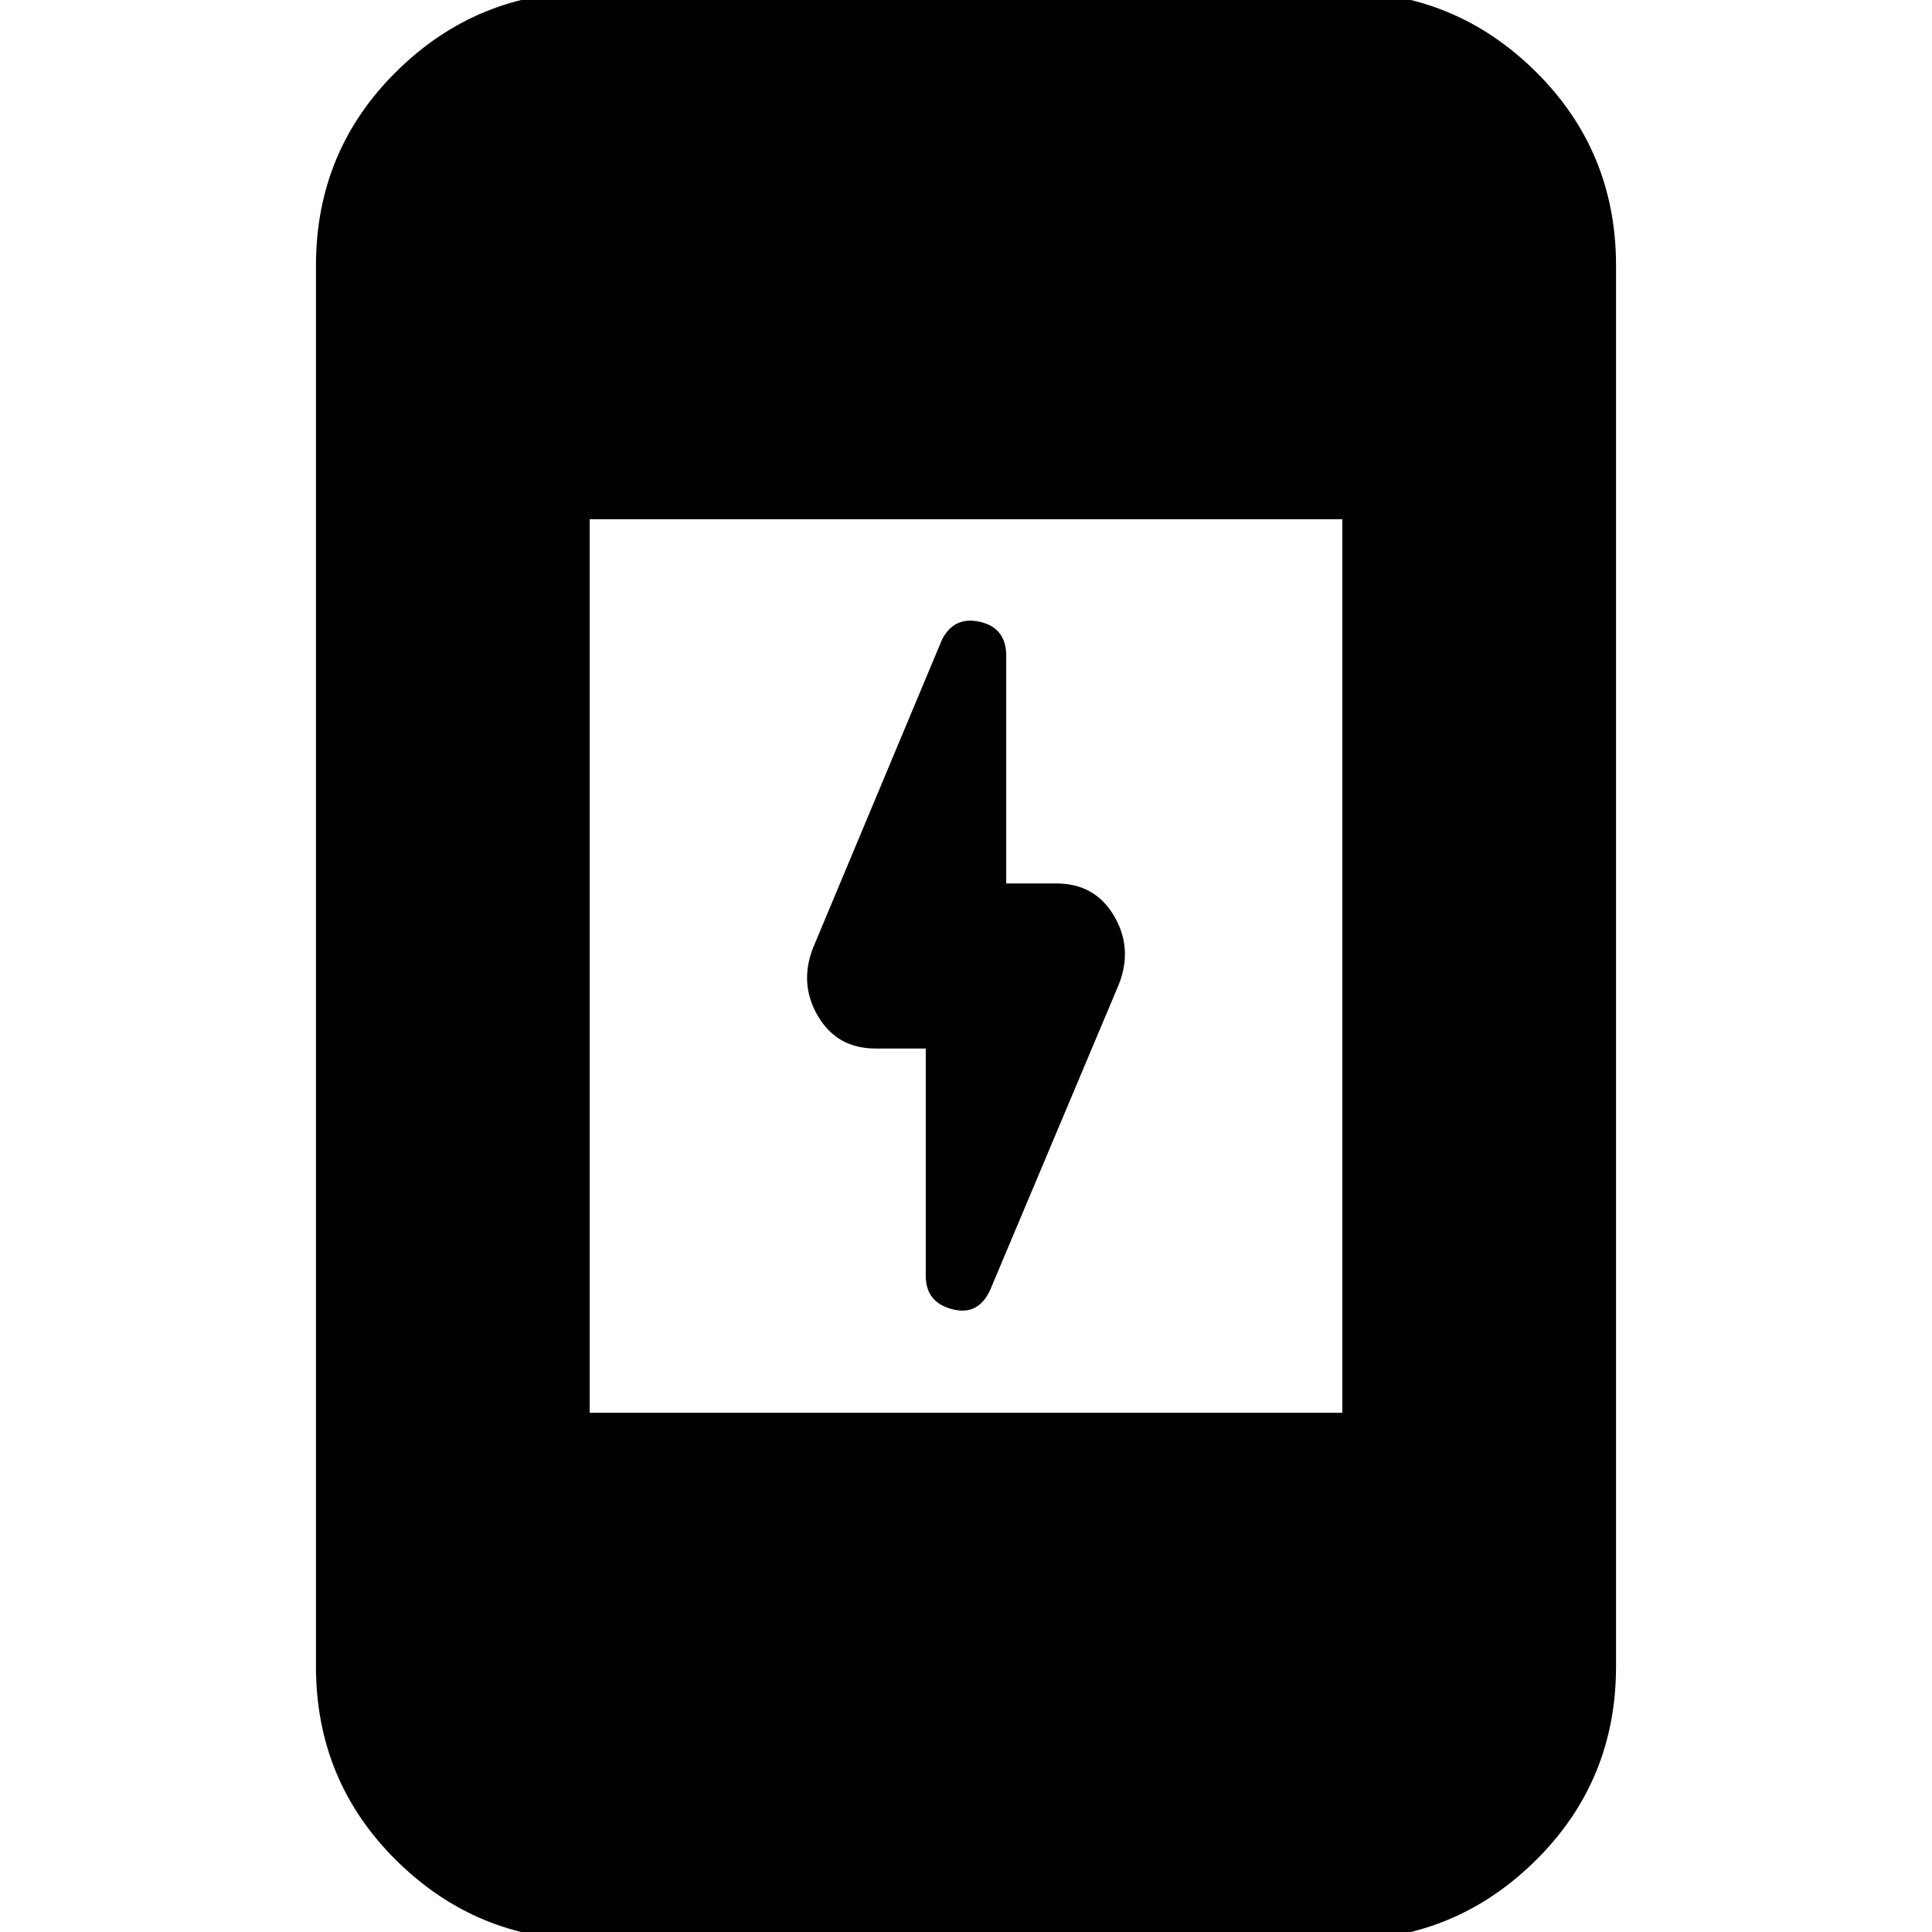 <svg xmlns="http://www.w3.org/2000/svg" height="24" viewBox="0 -960 960 960" width="24"><path d="M460-439h-25q-19 0-28.5-16t-2.5-34l64-153q6-12 19-9t13 17v113h25q19 0 28.5 16t2.5 34l-64 152q-6 13-19 9.5T460-326v-113ZM293 4q-56 0-96-39.5T157-132v-696q0-57 40-96.5t96-39.5h374q56 0 96 39.5t40 96.5v696q0 57-40 96.5T667 4H293Zm0-262h374v-444H293v444Z"/></svg>
